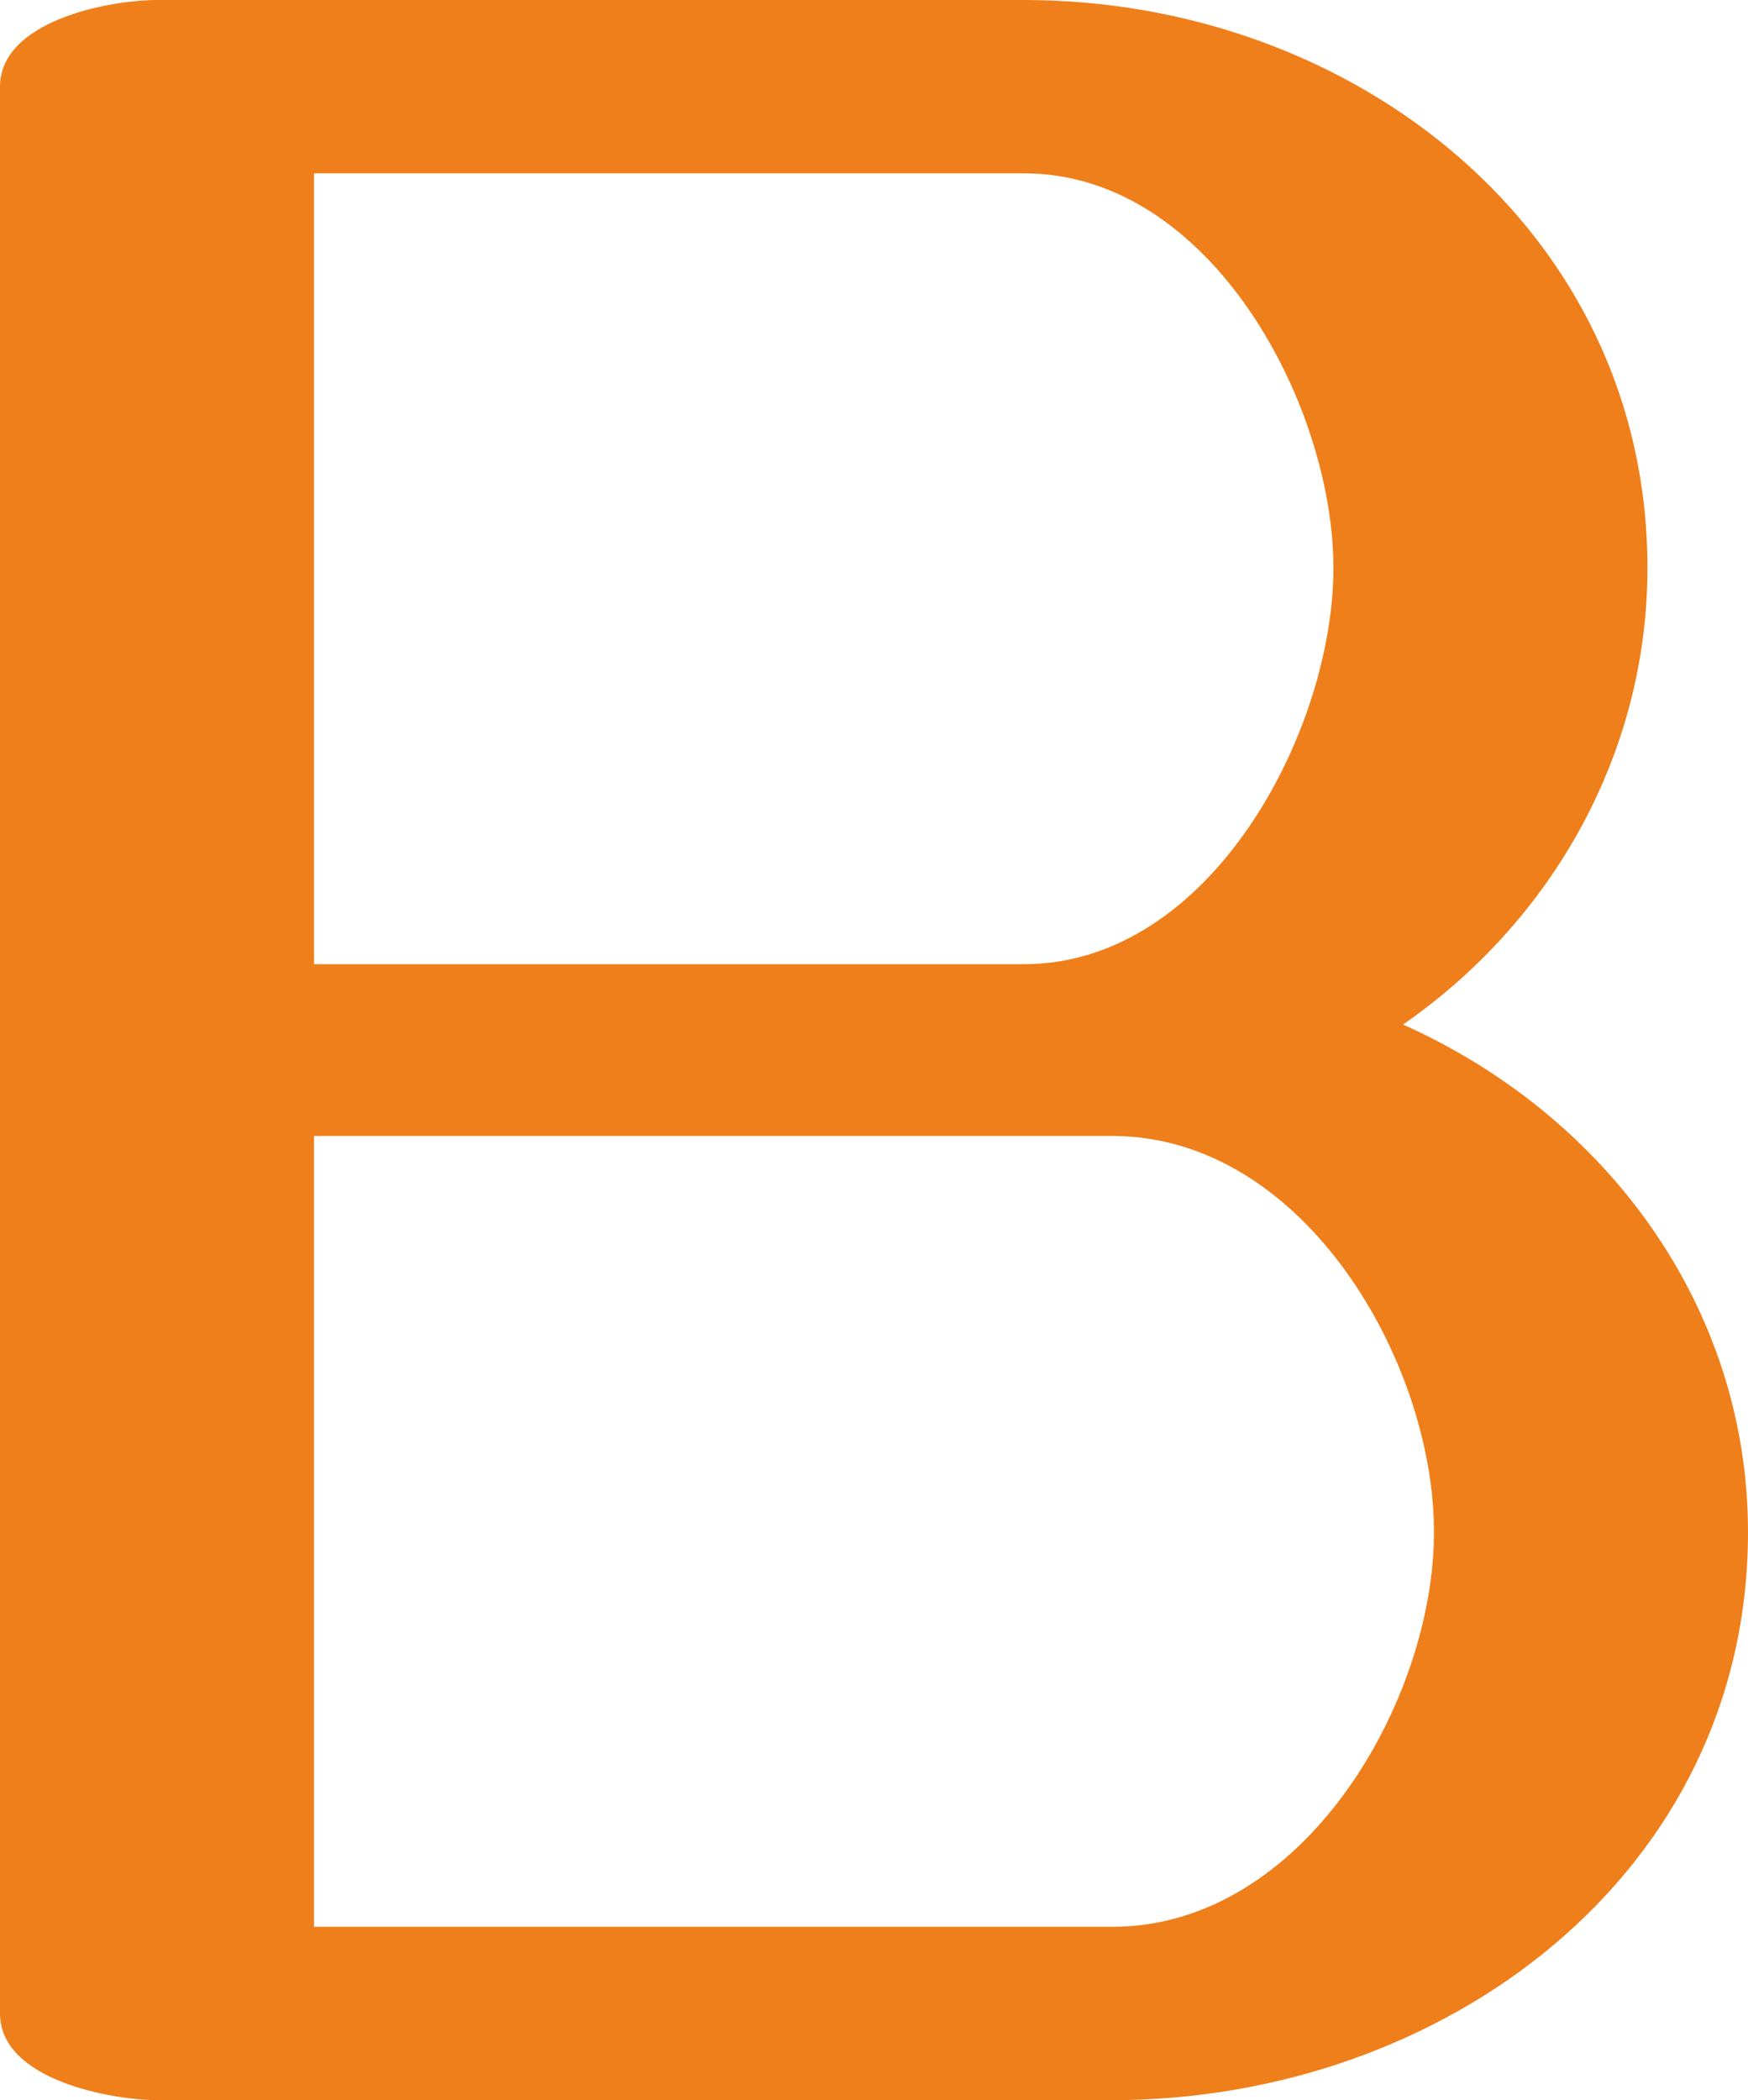 <?xml version="1.0" encoding="UTF-8"?>
<!DOCTYPE svg PUBLIC "-//W3C//DTD SVG 1.1//EN" "http://www.w3.org/Graphics/SVG/1.1/DTD/svg11.dtd">
<!-- Creator: CorelDRAW X8 -->
<svg xmlns="http://www.w3.org/2000/svg" xml:space="preserve" width="1130px" height="1357px" version="1.1" style="shape-rendering:geometricPrecision; text-rendering:geometricPrecision; image-rendering:optimizeQuality; fill-rule:evenodd; clip-rule:evenodd"
viewBox="0 0 1130 1357"
 xmlns:xlink="http://www.w3.org/1999/xlink">
 <defs>
  <style type="text/css">
   <![CDATA[
    .fil0 {fill:#EF7F1A;fill-rule:nonzero}
   ]]>
  </style>
 </defs>
 <g id="Layer_x0020_1">
  <path class="fil0" d="M719 1357c214,0 411,-146 411,-367 0,-145 -91,-269 -223,-328 98,-68 158,-177 158,-295 0,-218 -190,-367 -403,-367l-560 0c-33,0 -102,14 -102,56l0 1245c0,43 72,56 102,56l617 0zm-57 -734l-459 0 0 -511 459 0c121,0 200,150 200,255 0,105 -79,256 -200,256zm57 622l-516 0 0 -511 516 0c124,0 208,146 208,256 0,109 -84,255 -208,255z"/>
 </g>
</svg>
